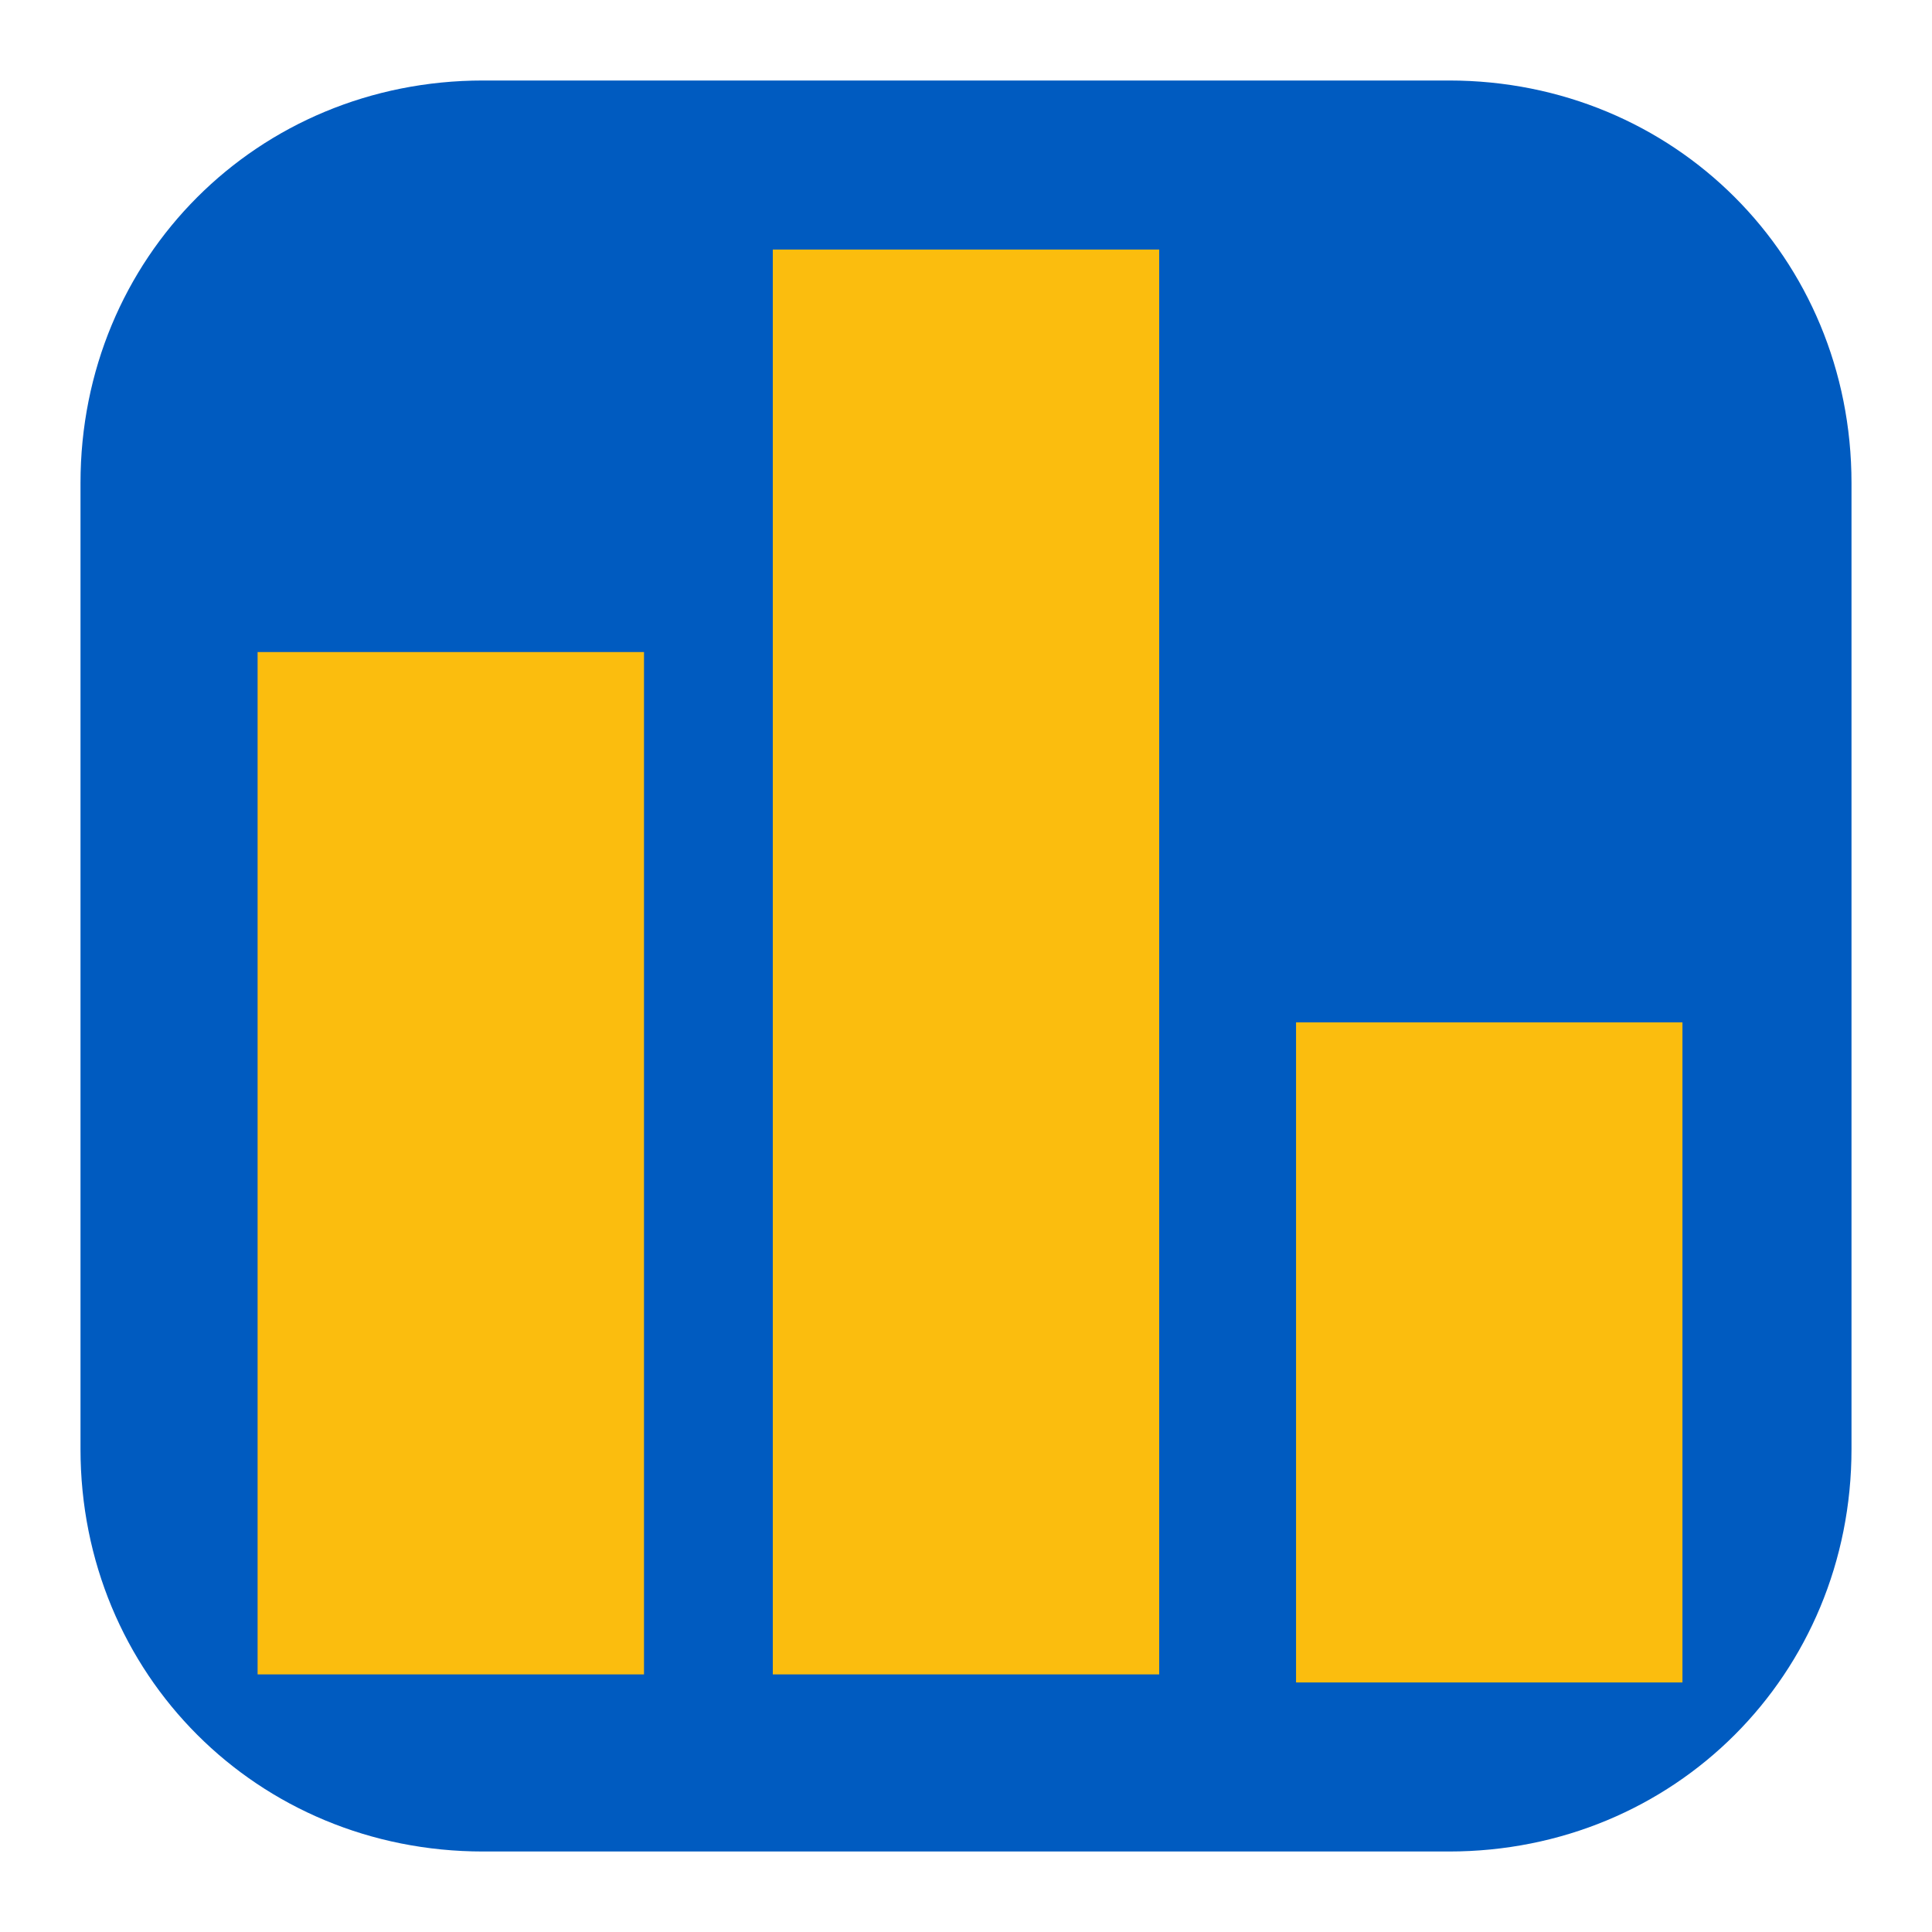 <svg xmlns="http://www.w3.org/2000/svg" xml:space="preserve" id="Layer_1" x="0" y="0" style="enable-background:new 0 0 24 24" version="1.1" viewBox="0 0 24 24"><path d="M18 23H6c-2.8 0-5-2.2-5-5V6c0-2.8 2.2-5 5-5h12c2.8 0 5 2.2 5 5v12c0 2.8-2.2 5-5 5z" style="fill:#005bc0"/><path d="M16.1 20.9v-8.2h4.8v8.2h-4.8zm-6.5 0V3.1h4.8v17.7H9.6zm-6.4 0V8.1H8v12.7H3.2z" style="fill:#fbbd0e"/></svg>